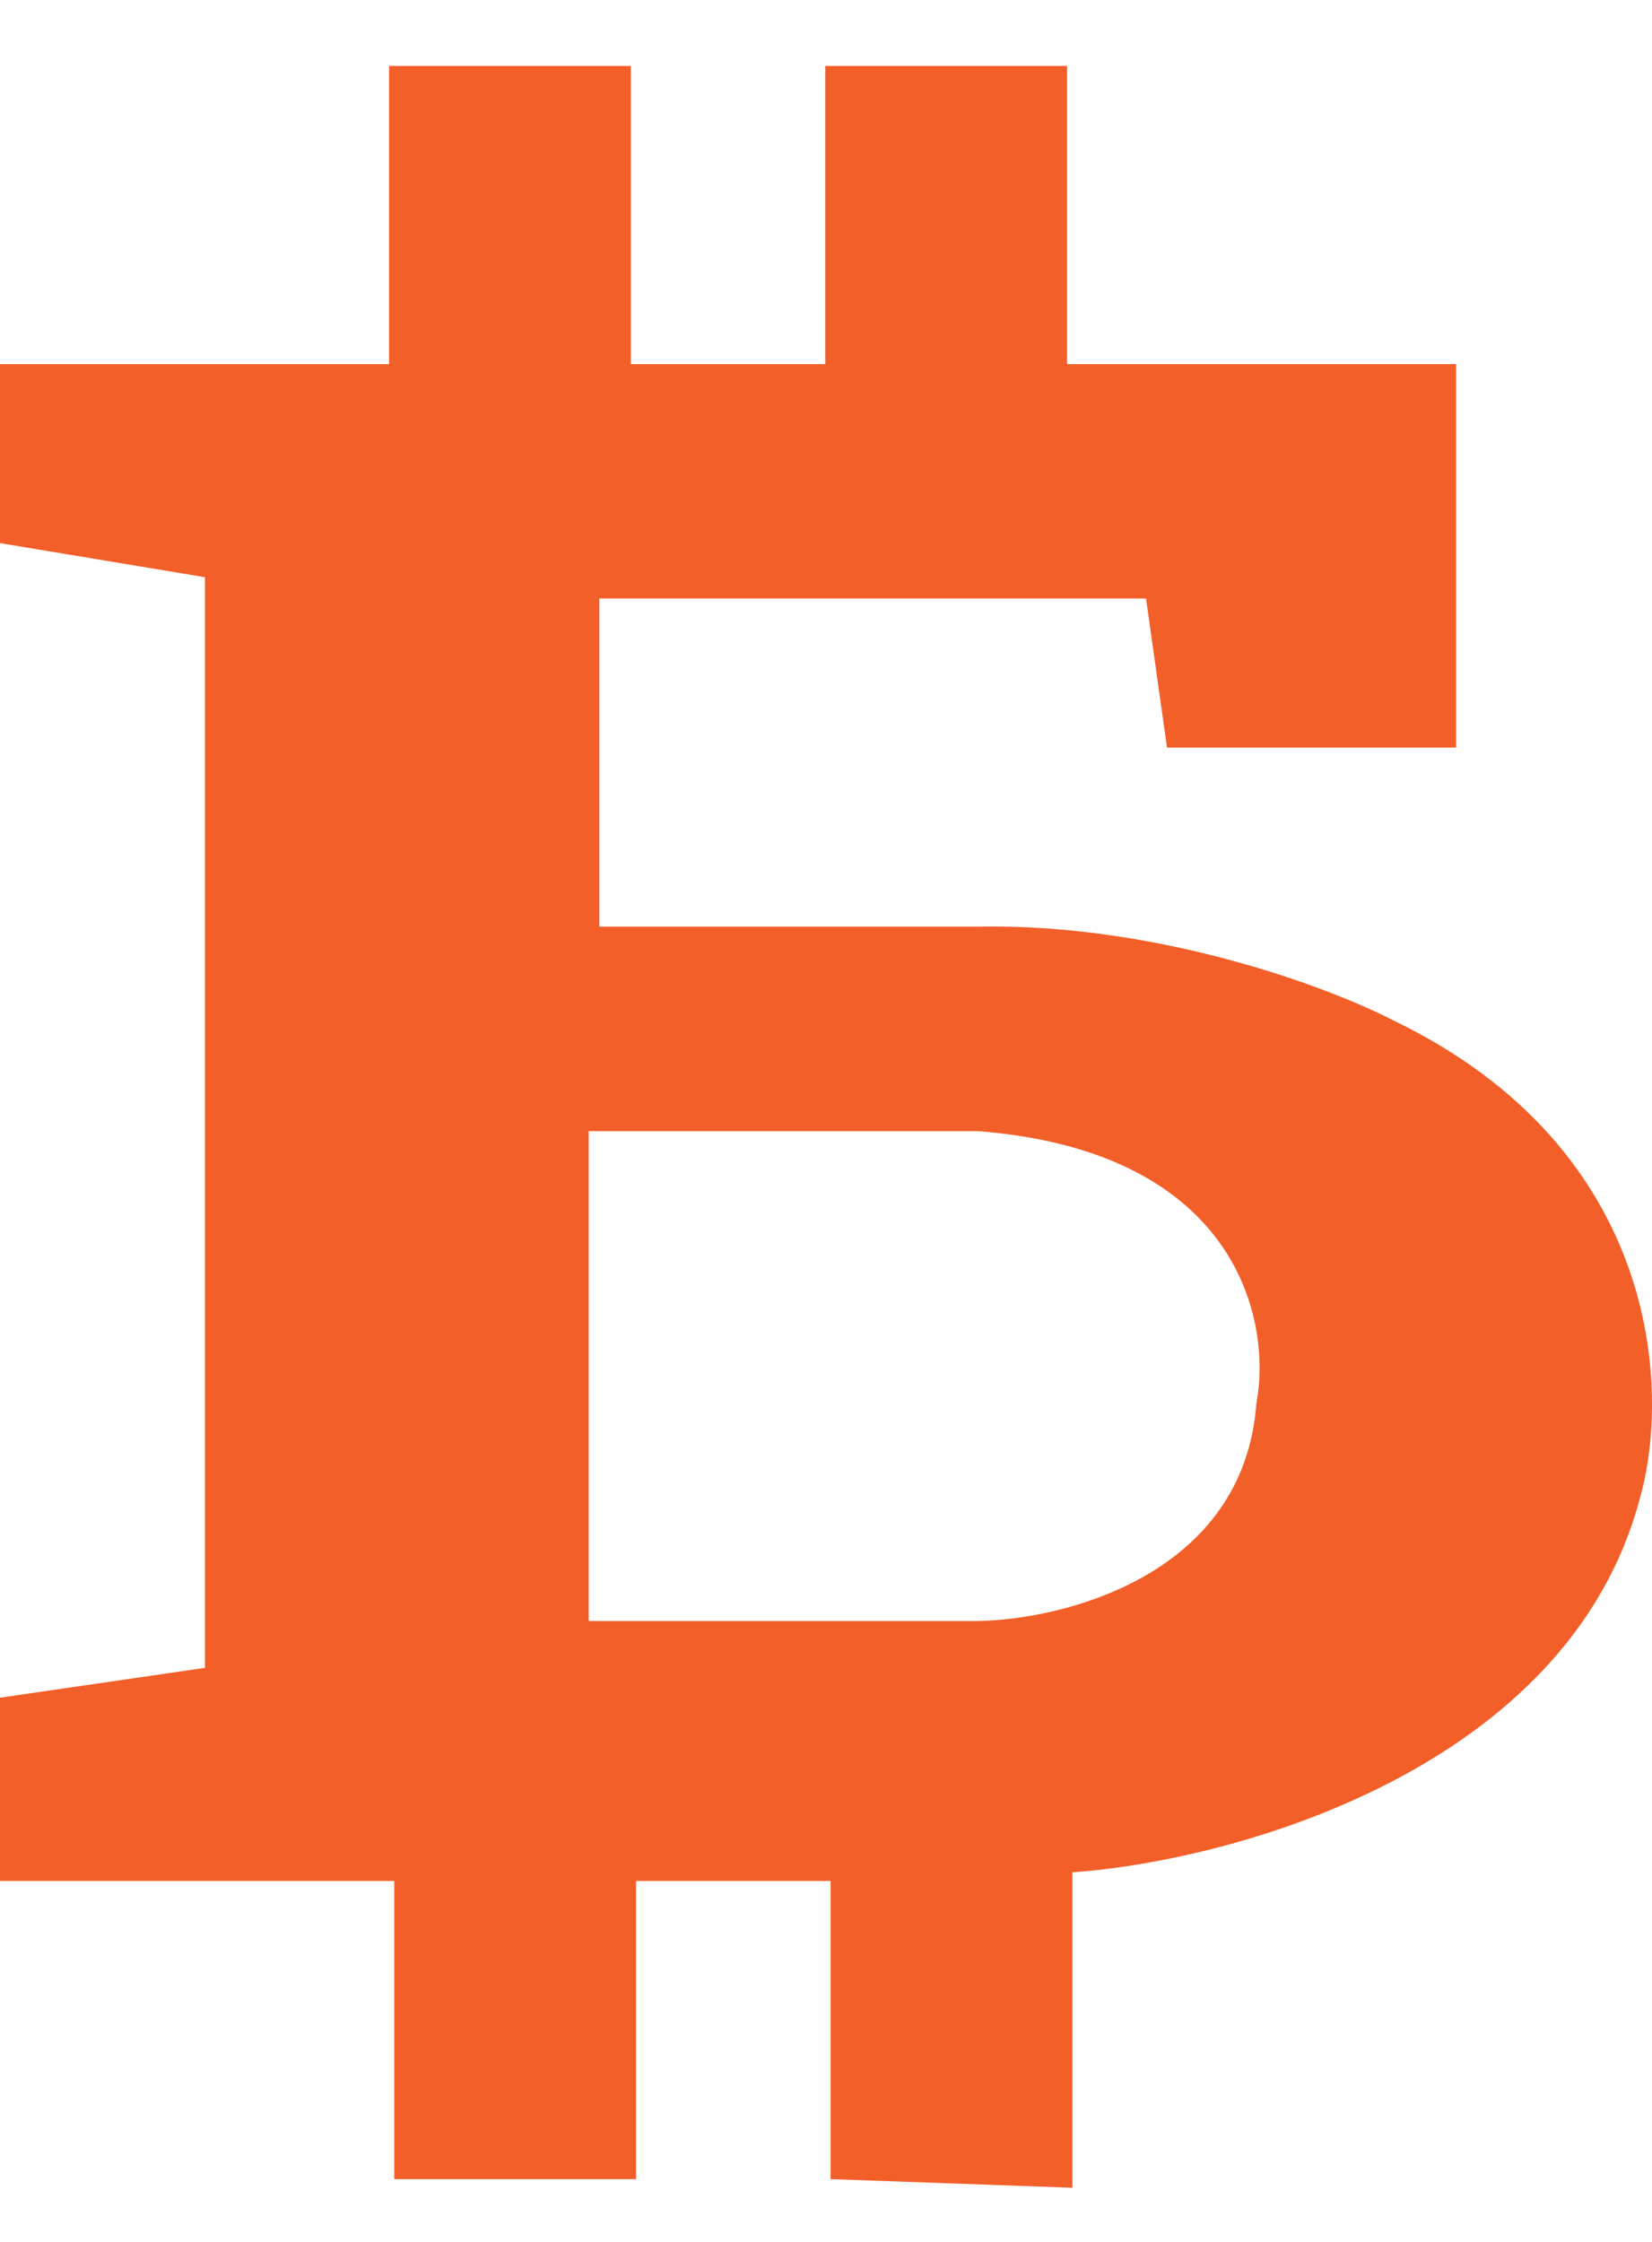 <svg width="14" height="19" viewBox="0 0 14 19" fill="none" xmlns="http://www.w3.org/2000/svg">
<path fill-rule="evenodd" clip-rule="evenodd" d="M12.34 3.086H9.043V0.559H6.994V3.086H5.346V0.559H3.297V3.086H0V4.603L1.737 4.892V14.135L0 14.388V15.941H3.341V18.468H5.39V15.941H7.039V18.468L9.088 18.541V15.868C10.439 15.772 13.293 15.002 13.899 12.691C14.152 11.8 14.086 9.745 11.806 8.647C11.271 8.37 9.819 7.824 8.286 7.853H5.079V5.072H9.712L9.89 6.336H12.34V3.086ZM4.989 9.586V13.738H8.286C9.028 13.726 10.54 13.341 10.647 11.896C10.78 11.198 10.495 9.759 8.286 9.586H4.989Z" fill="#F35F28"/>
</svg>
